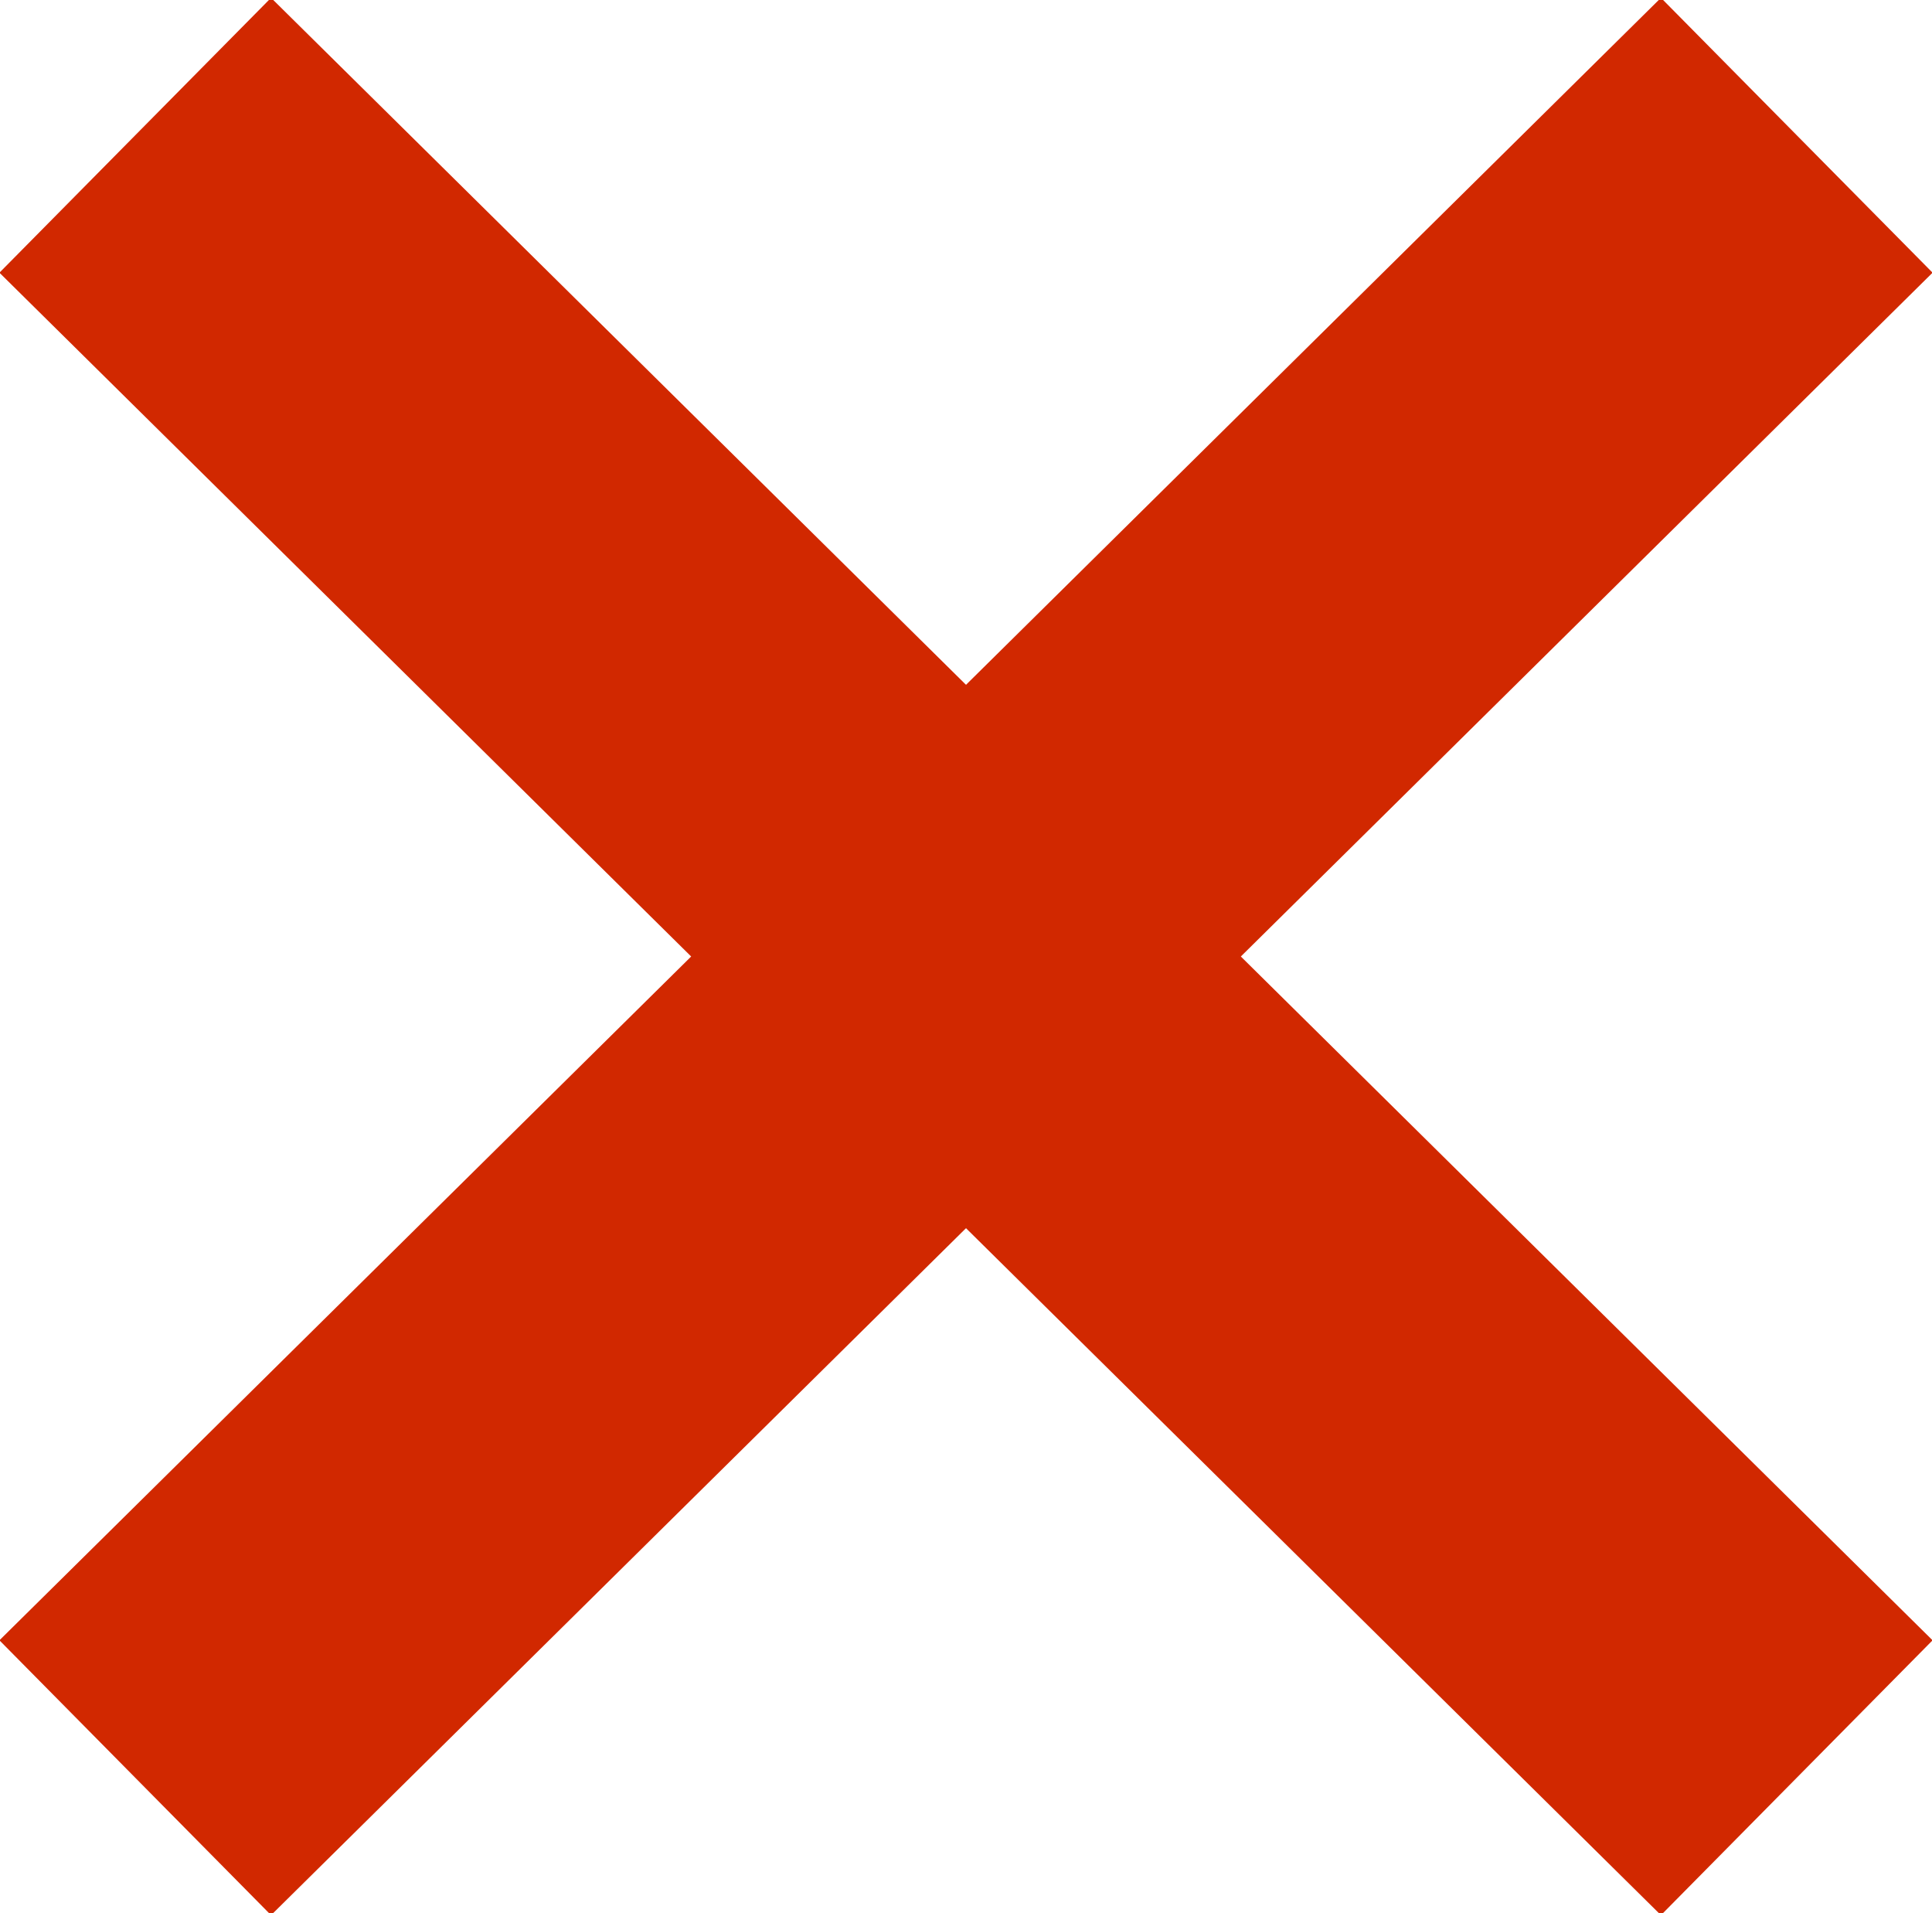 <svg xmlns="http://www.w3.org/2000/svg" width="10" height="9.9" viewBox="0 0 10 9.9"><g data-name="Group 1168" fill="none" stroke="#d12800" stroke-width="2"><path data-name="Path 1170" d="M.7.7l8.6 8.5"/><path data-name="Path 1173" d="M.7 9.2L9.3.7"/></g></svg>
